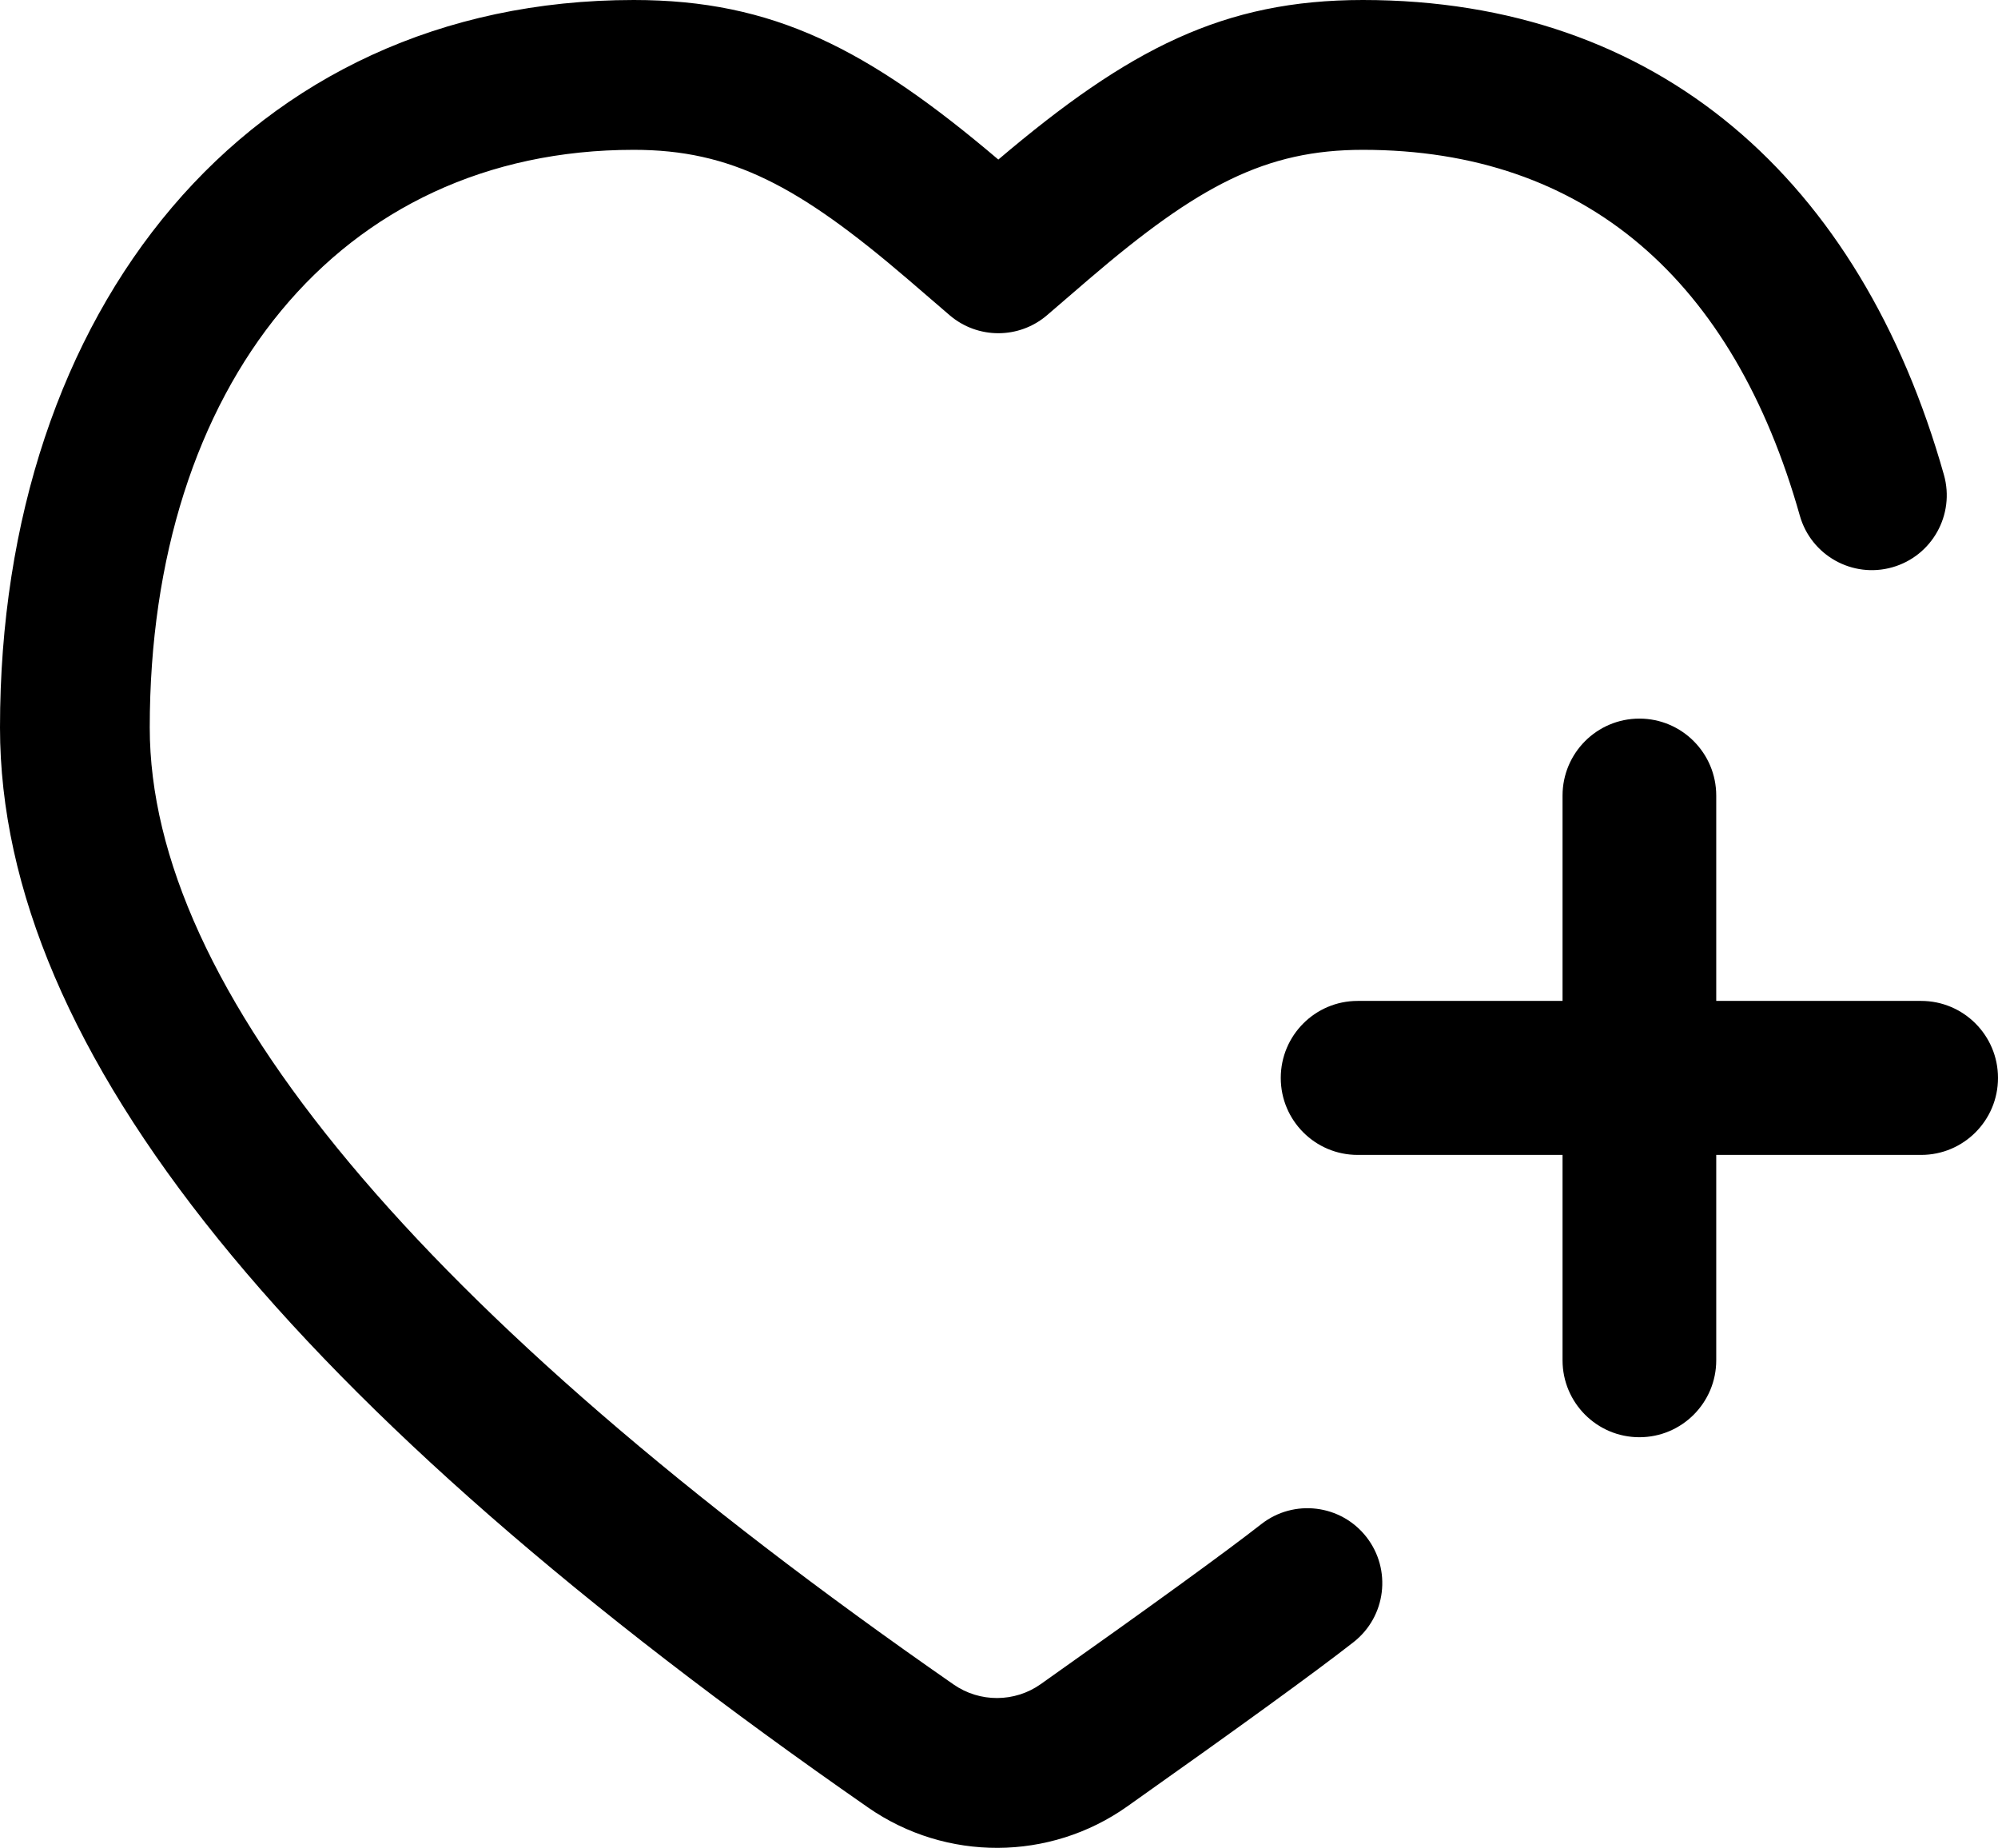 <svg width="93px" height="86px">
    <g id="96x96" stroke="none" stroke-width="1">
        <g id="线" transform="translate(-2, -5)">
            <path d="M48.469,12.426 C54.544,7.271 58.948,5 65.436,5 C79.184,5 88.603,13.36 92.483,27.1 C93.007,28.953 91.929,30.88 90.077,31.403 C88.225,31.927 86.299,30.849 85.775,28.996 C82.69,18.071 75.82,11.973 65.436,11.973 C60.914,11.973 57.773,13.635 52.685,17.993 C52.449,18.195 51.116,19.345 50.73,19.675 C49.427,20.786 47.511,20.786 46.208,19.675 C45.822,19.345 44.489,18.195 44.253,17.993 C39.165,13.635 36.024,11.973 31.502,11.973 C17.768,11.973 8.97,22.981 8.97,38.859 C8.97,50.948 21.307,65.975 46.389,83.398 C47.604,84.243 49.233,84.236 50.441,83.381 C55.609,79.727 59.045,77.233 60.71,75.932 C62.226,74.746 64.417,75.015 65.602,76.532 C66.787,78.049 66.519,80.24 65.002,81.426 C63.221,82.818 59.722,85.357 54.465,89.075 C50.862,91.623 46.037,91.643 42.413,89.126 C15.607,70.505 2,53.93 2,38.859 C2,19.429 13.532,5 31.502,5 C37.99,5 42.394,7.271 48.469,12.426 Z M81.885,51.583 L91.423,51.583 C93.399,51.583 95,53.188 95,55.167 C95,57.146 93.399,58.75 91.423,58.75 L81.885,58.75 L81.885,68.306 C81.885,70.285 80.283,71.889 78.308,71.889 C76.332,71.889 74.731,70.285 74.731,68.306 L74.731,58.75 L65.192,58.75 C63.217,58.75 61.615,57.146 61.615,55.167 C61.615,53.188 63.217,51.583 65.192,51.583 L74.731,51.583 L74.731,42.028 C74.731,40.049 76.332,38.444 78.308,38.444 C80.283,38.444 81.885,40.049 81.885,42.028 L81.885,51.583 Z" id="形状"></path>
        </g>
    </g>
</svg>